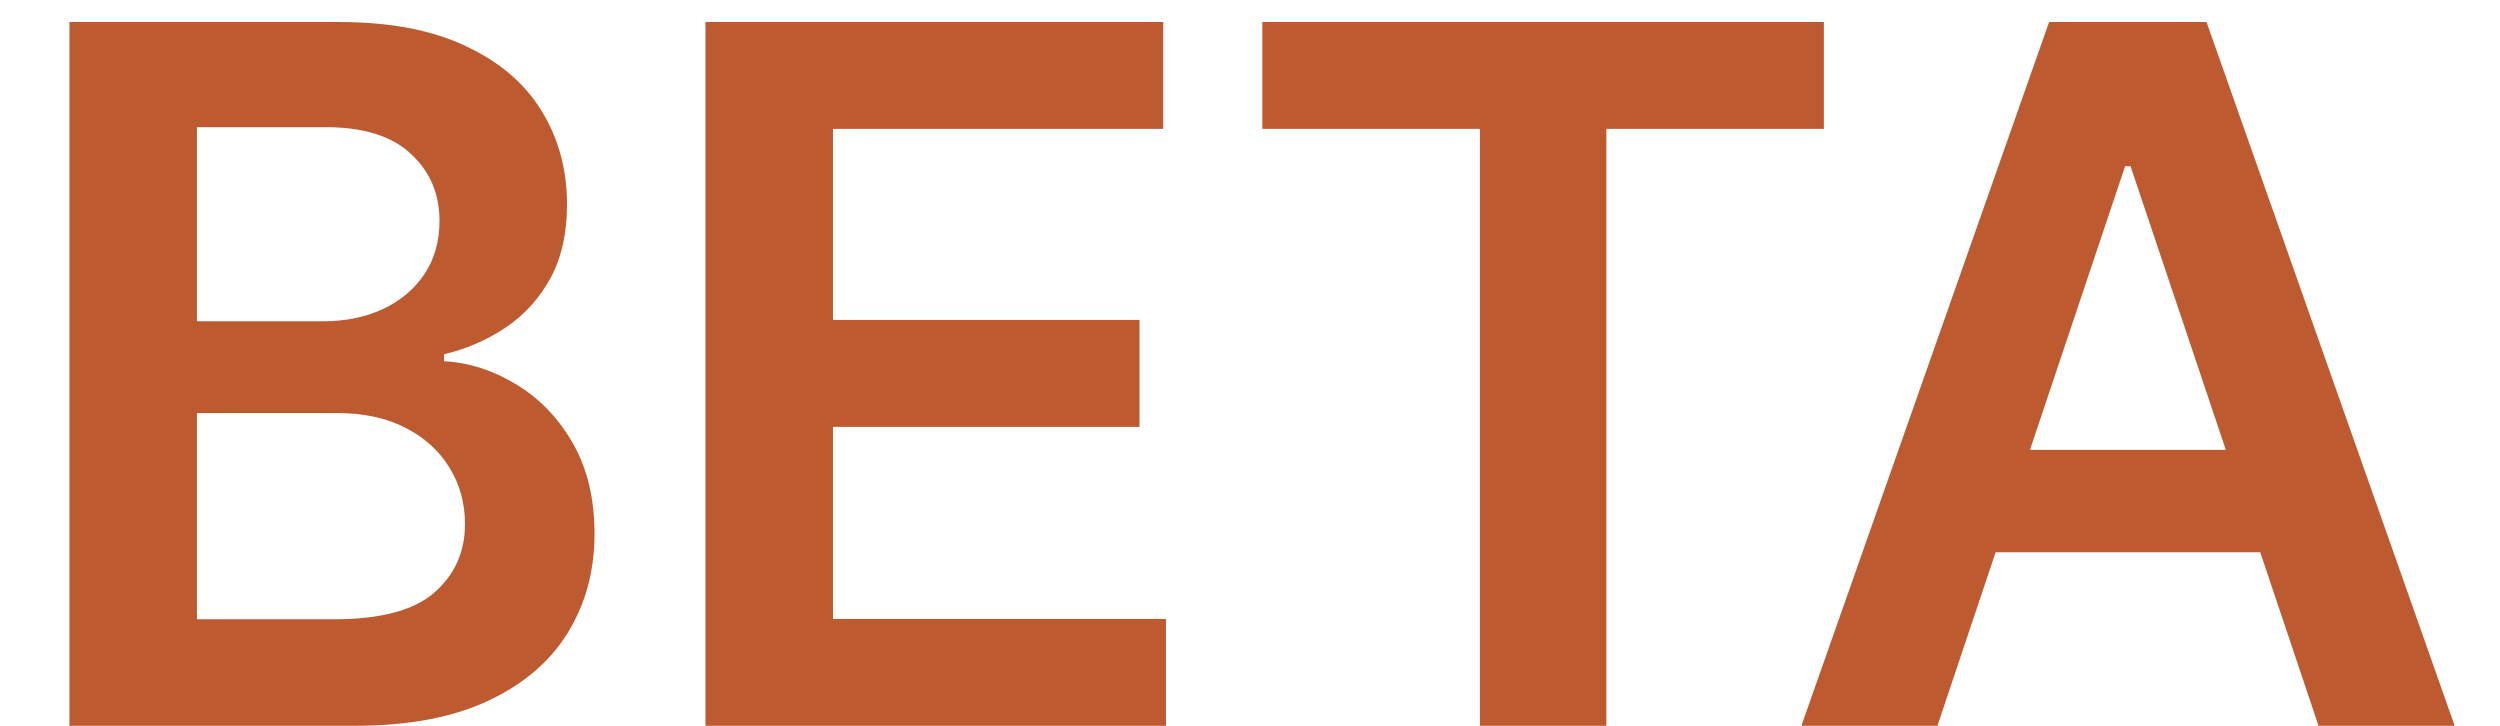 <svg width="31" height="9" viewBox="0 0 31 9" fill="none" xmlns="http://www.w3.org/2000/svg">
<path d="M0.861 9V0.273H4.202C4.832 0.273 5.357 0.372 5.774 0.571C6.195 0.767 6.509 1.036 6.716 1.376C6.926 1.717 7.031 2.104 7.031 2.536C7.031 2.891 6.963 3.195 6.827 3.447C6.69 3.697 6.507 3.901 6.277 4.057C6.047 4.213 5.79 4.325 5.506 4.393V4.479C5.815 4.496 6.112 4.591 6.396 4.764C6.683 4.935 6.918 5.176 7.099 5.489C7.281 5.801 7.372 6.179 7.372 6.622C7.372 7.074 7.263 7.48 7.044 7.841C6.825 8.199 6.496 8.482 6.055 8.689C5.615 8.896 5.061 9 4.393 9H0.861ZM2.442 7.679H4.142C4.716 7.679 5.129 7.57 5.382 7.351C5.638 7.129 5.766 6.845 5.766 6.499C5.766 6.24 5.702 6.007 5.574 5.8C5.446 5.589 5.264 5.425 5.028 5.305C4.793 5.183 4.511 5.122 4.185 5.122H2.442V7.679ZM2.442 3.984H4.006C4.278 3.984 4.524 3.935 4.743 3.835C4.962 3.733 5.134 3.589 5.259 3.405C5.386 3.217 5.45 2.996 5.45 2.74C5.45 2.402 5.331 2.124 5.092 1.905C4.857 1.686 4.506 1.577 4.04 1.577H2.442V3.984ZM8.748 9V0.273H14.424V1.598H10.329V3.967H14.13V5.293H10.329V7.675H14.458V9H8.748ZM15.653 1.598V0.273H22.616V1.598H19.919V9H18.351V1.598H15.653ZM24.024 9H22.337L25.409 0.273H27.361L30.438 9H28.75L26.419 2.062H26.351L24.024 9ZM24.08 5.578H28.682V6.848H24.08V5.578Z" fill="#BD5A30"/>
</svg>

